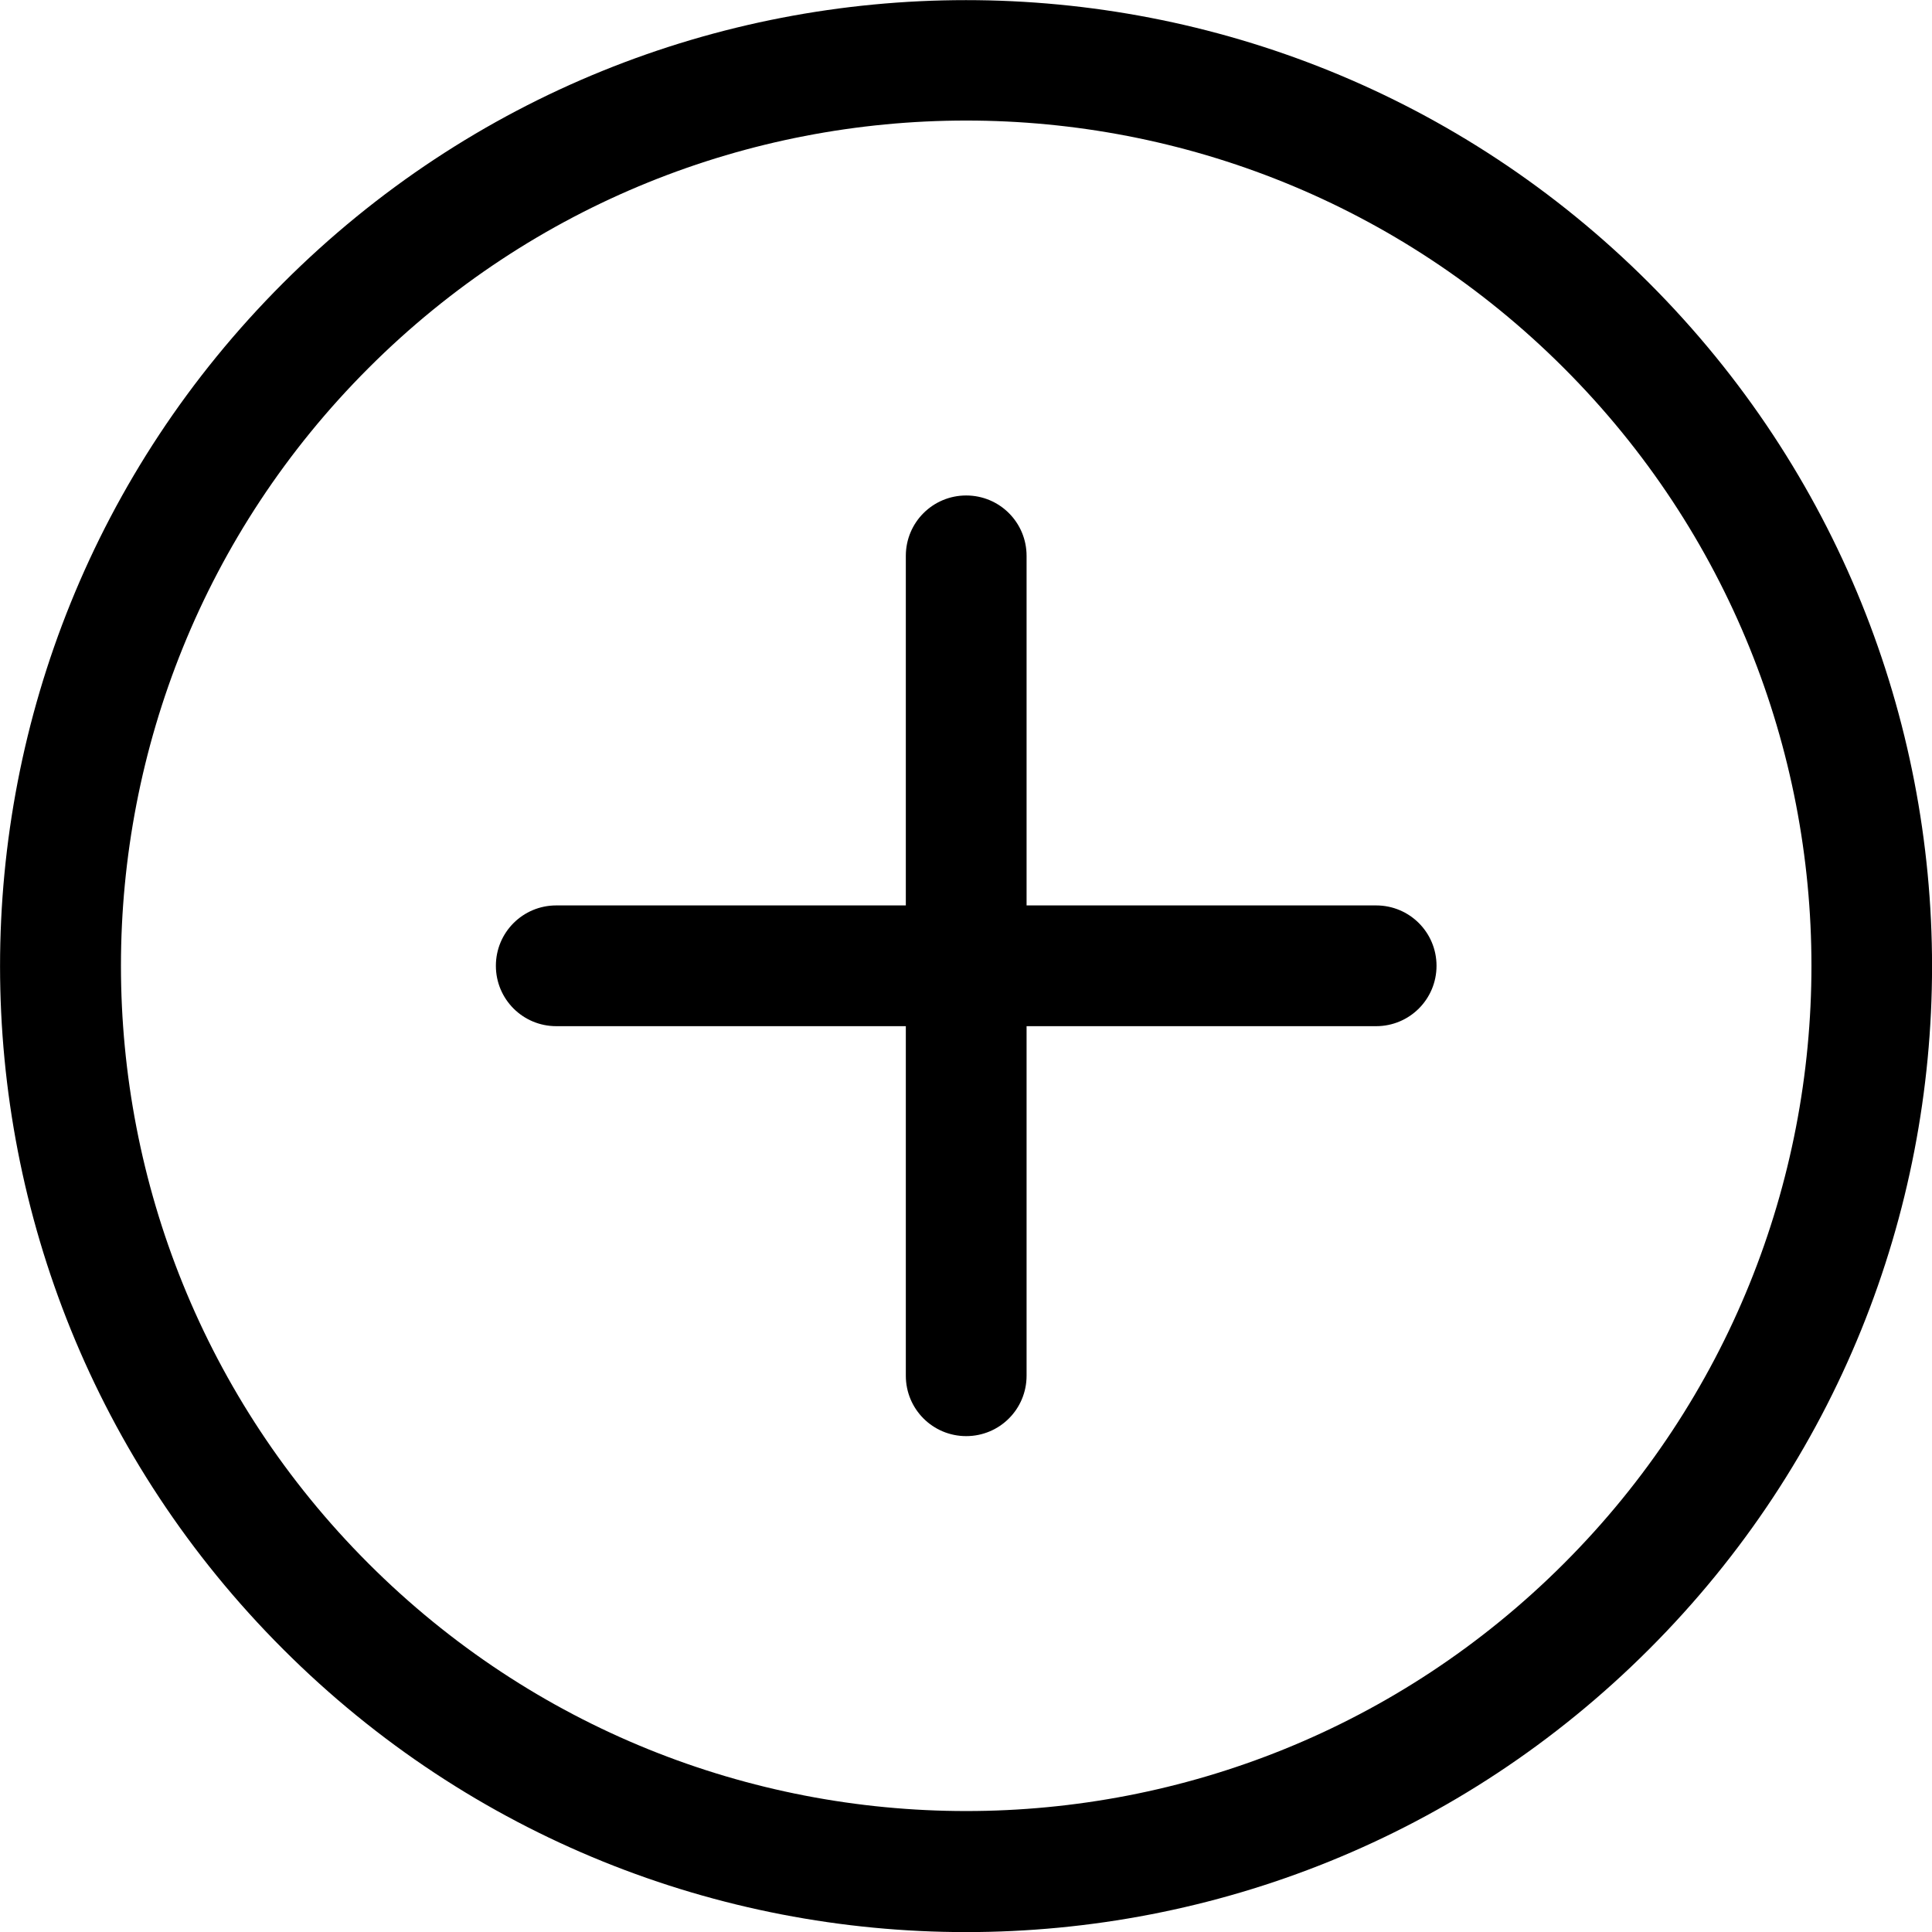 <?xml version="1.0" encoding="utf-8"?>
<!-- Generator: Adobe Illustrator 16.0.0, SVG Export Plug-In . SVG Version: 6.00 Build 0)  -->
<!DOCTYPE svg PUBLIC "-//W3C//DTD SVG 1.1//EN" "http://www.w3.org/Graphics/SVG/1.1/DTD/svg11.dtd">
<svg version="1.1" id="Calque_1" xmlns="http://www.w3.org/2000/svg" xmlns:xlink="http://www.w3.org/1999/xlink" x="0px" y="0px"
	 width="960px" height="960px" viewBox="479.9 60.1 960 960" enable-background="new 479.9 60.1 960 960" xml:space="preserve">
<path d="M1299.3,200.7c-187.5-187.4-491.4-187.4-678.8,0.1C433,388.3,433.1,692.2,620.6,879.6c187.4,187.4,491.3,187.4,678.7,0
	C1486.8,692.2,1486.8,388.3,1299.3,200.7C1299.4,200.8,1299.3,200.7,1299.3,200.7z M1257,837c-164,164-430,164-594,0s-164-430,0-594
	s430-164,594,0S1421,673,1257,837z"/>
<path d="M1163.7,510H990V336.3c0-16.6-13.4-30-30-30s-30,13.4-30,30V510H756.3c-16.6,0-30,13.4-30,30s13.4,30,30,30H930v173.7
	c0,16.6,13.4,30,30,30s30-13.4,30-30V570h173.7c16.6,0,30-13.4,30-30S1180.3,510,1163.7,510z"/>
</svg>
